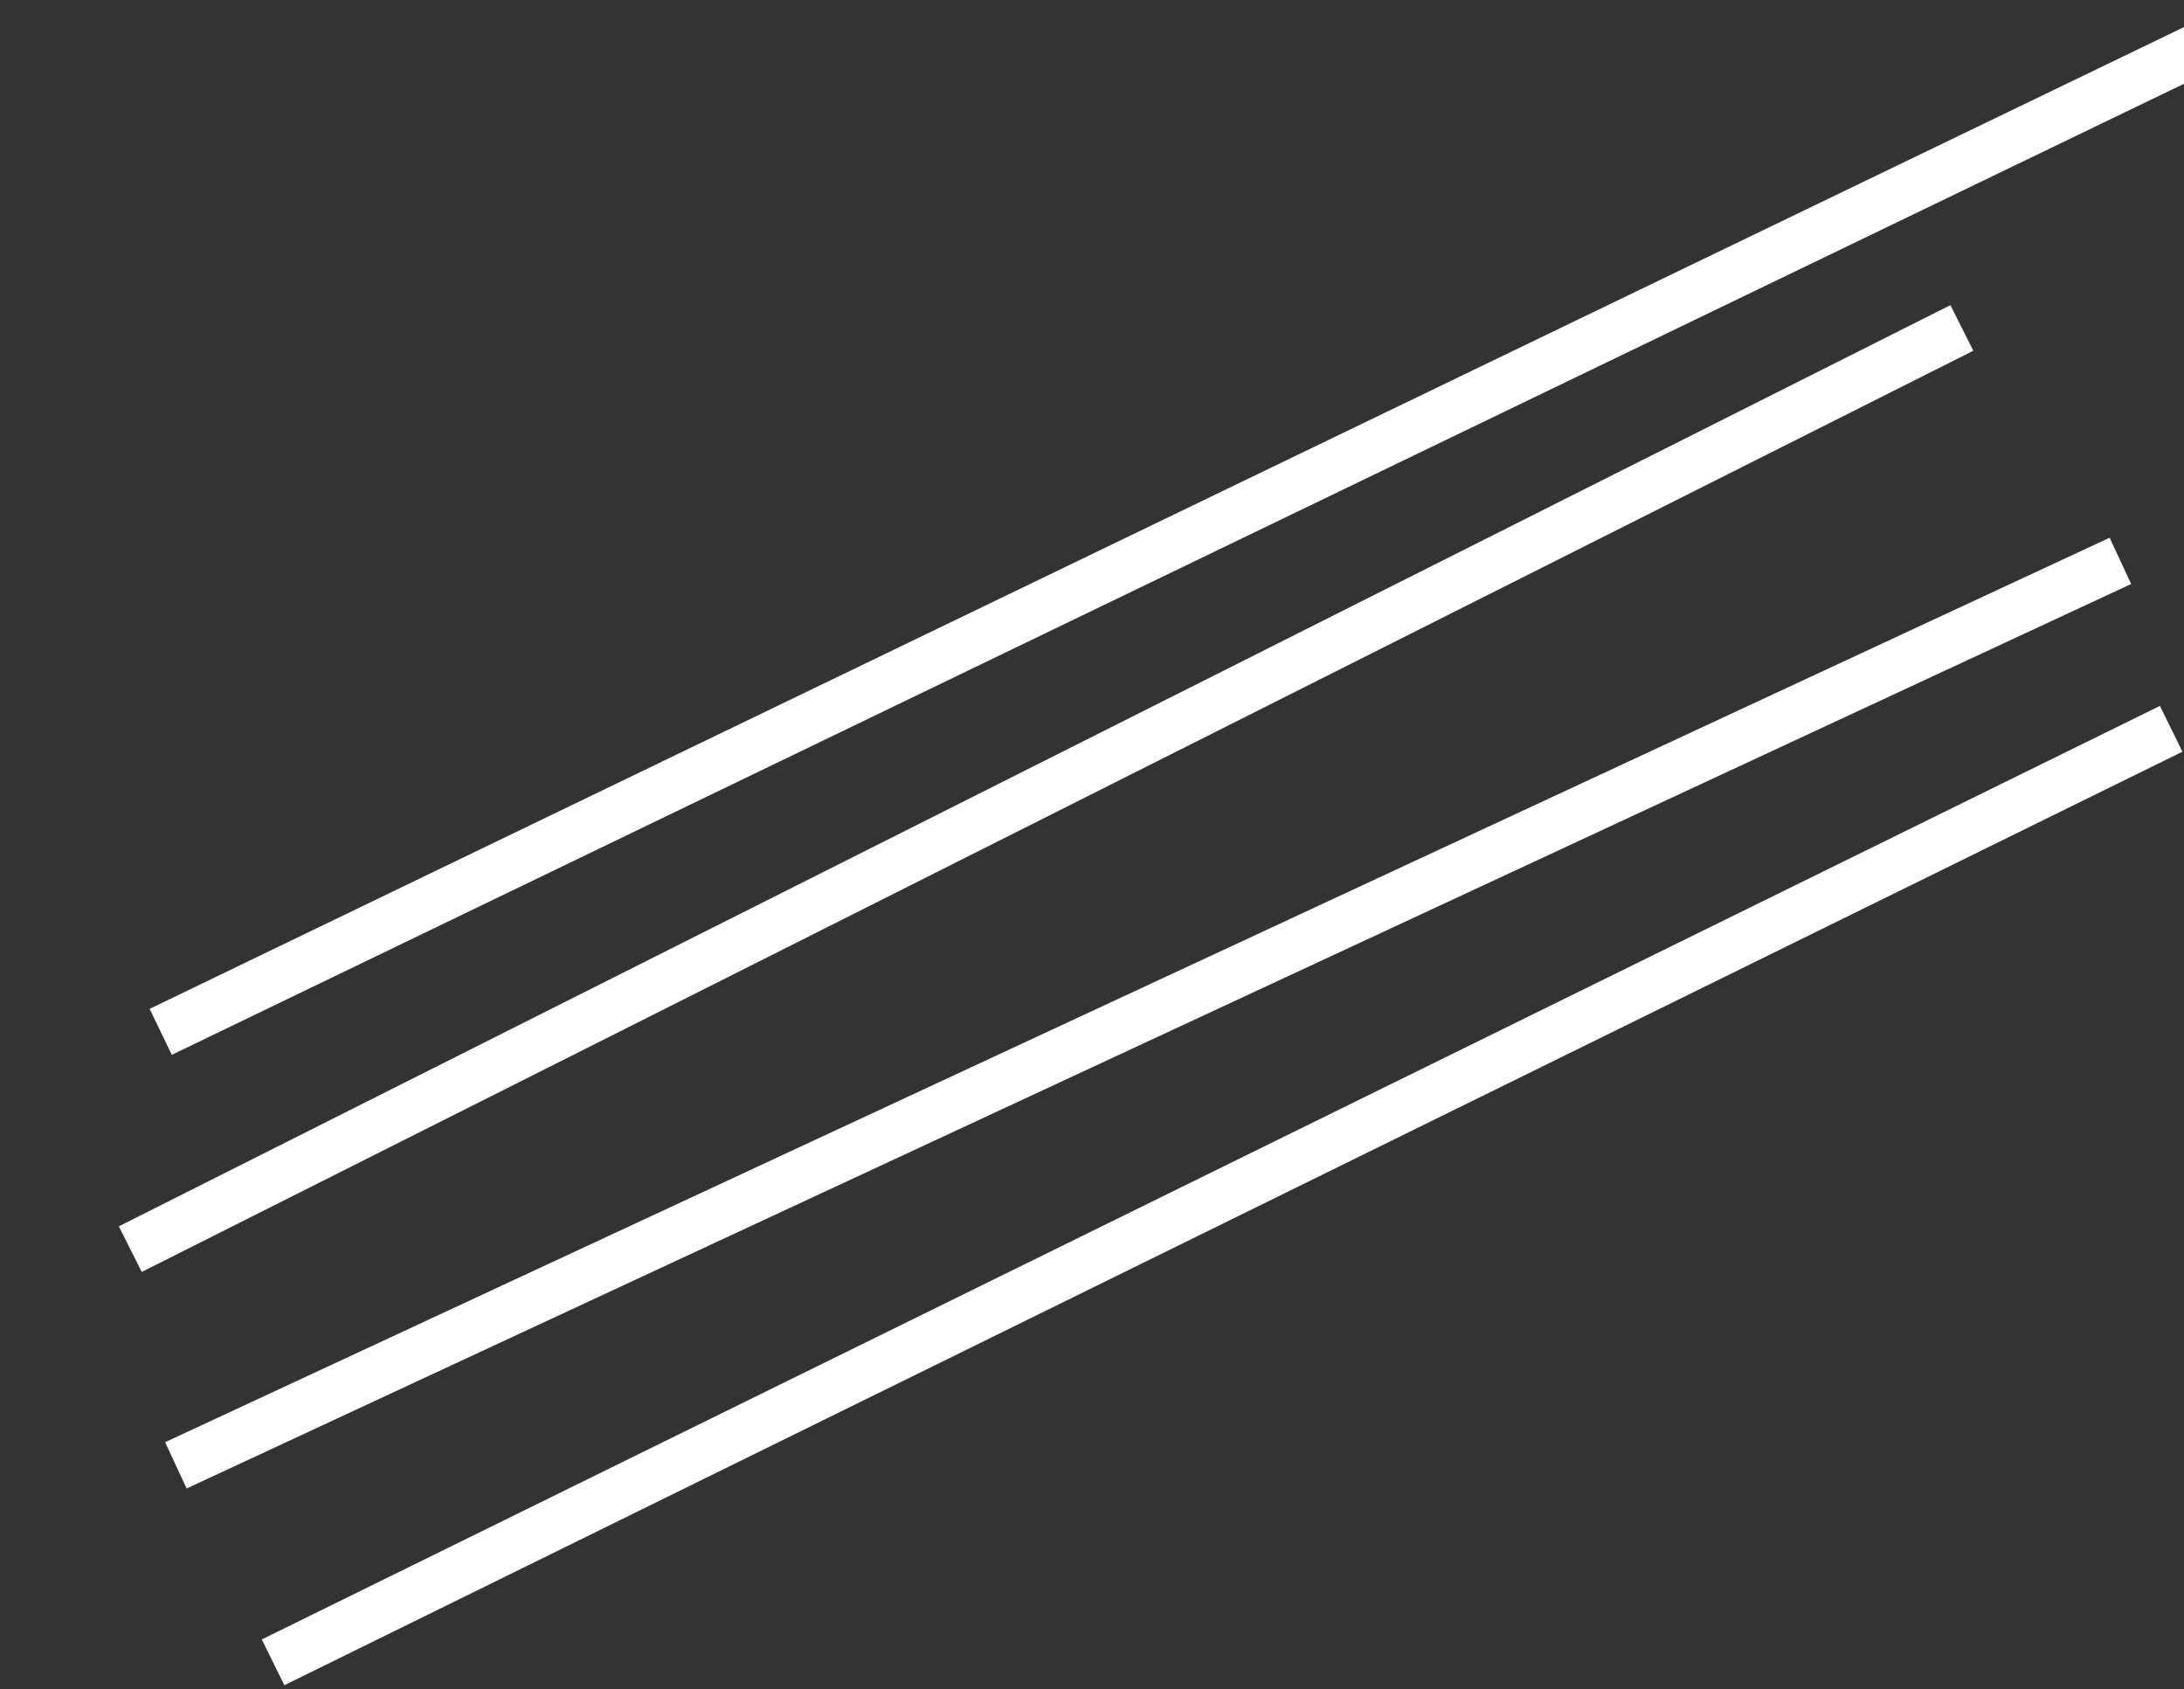 <svg width="428" height="331" viewBox="0 0 428 331" fill="none" xmlns="http://www.w3.org/2000/svg">
<rect x="0" y="0" width="428" height="331" fill="#333333" stroke="none"/>
<path d="M36 200L436 7M30 242.5L380 66.5M39 285L411 112M58 323.5L421 145" stroke="white" stroke-width="10" stroke-linecap="square"/>
</svg>
